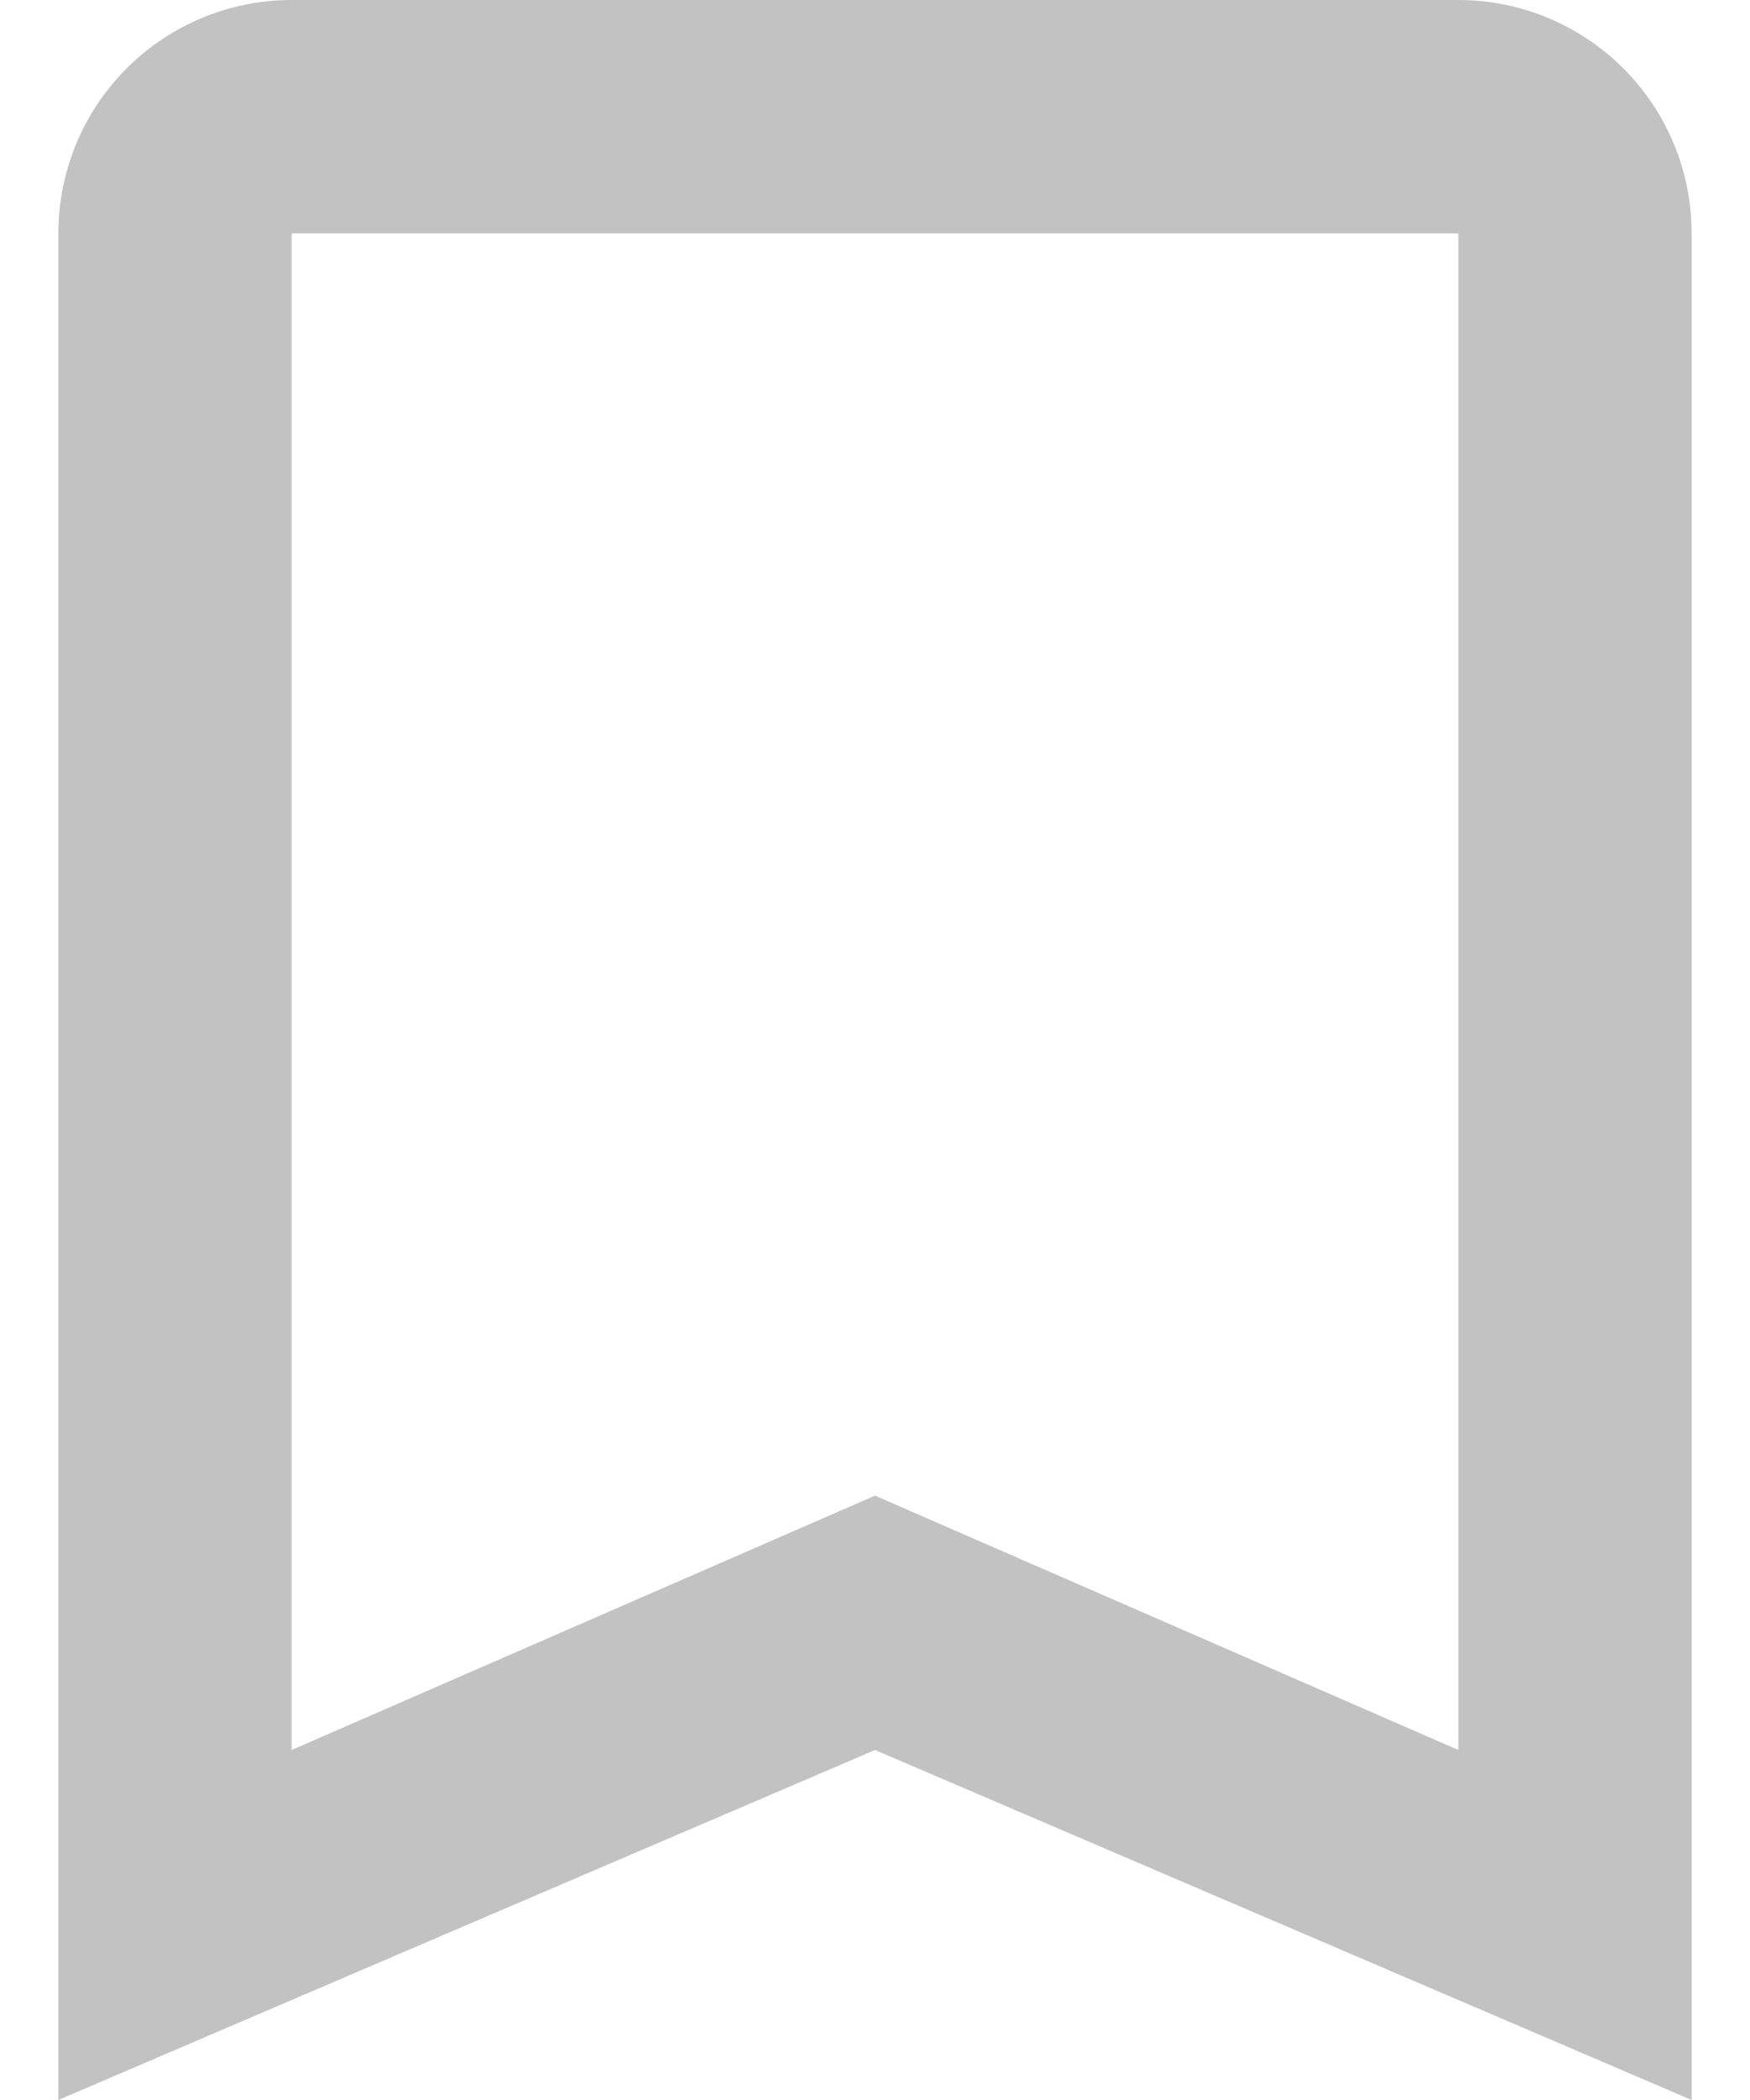 <svg width="20" height="24" viewBox="0 0 20 24" fill="none" xmlns="http://www.w3.org/2000/svg">
<path d="M16.667 20L10 17.093L3.333 20V2.667H16.667V20ZM16.667 0H3.333C2.626 0 1.948 0.281 1.448 0.781C0.948 1.281 0.667 1.959 0.667 2.667V24L10 20L19.333 24V2.667C19.333 1.959 19.052 1.281 18.552 0.781C18.052 0.281 17.374 0 16.667 0Z" fill="#C2C2C2"/>
</svg>

